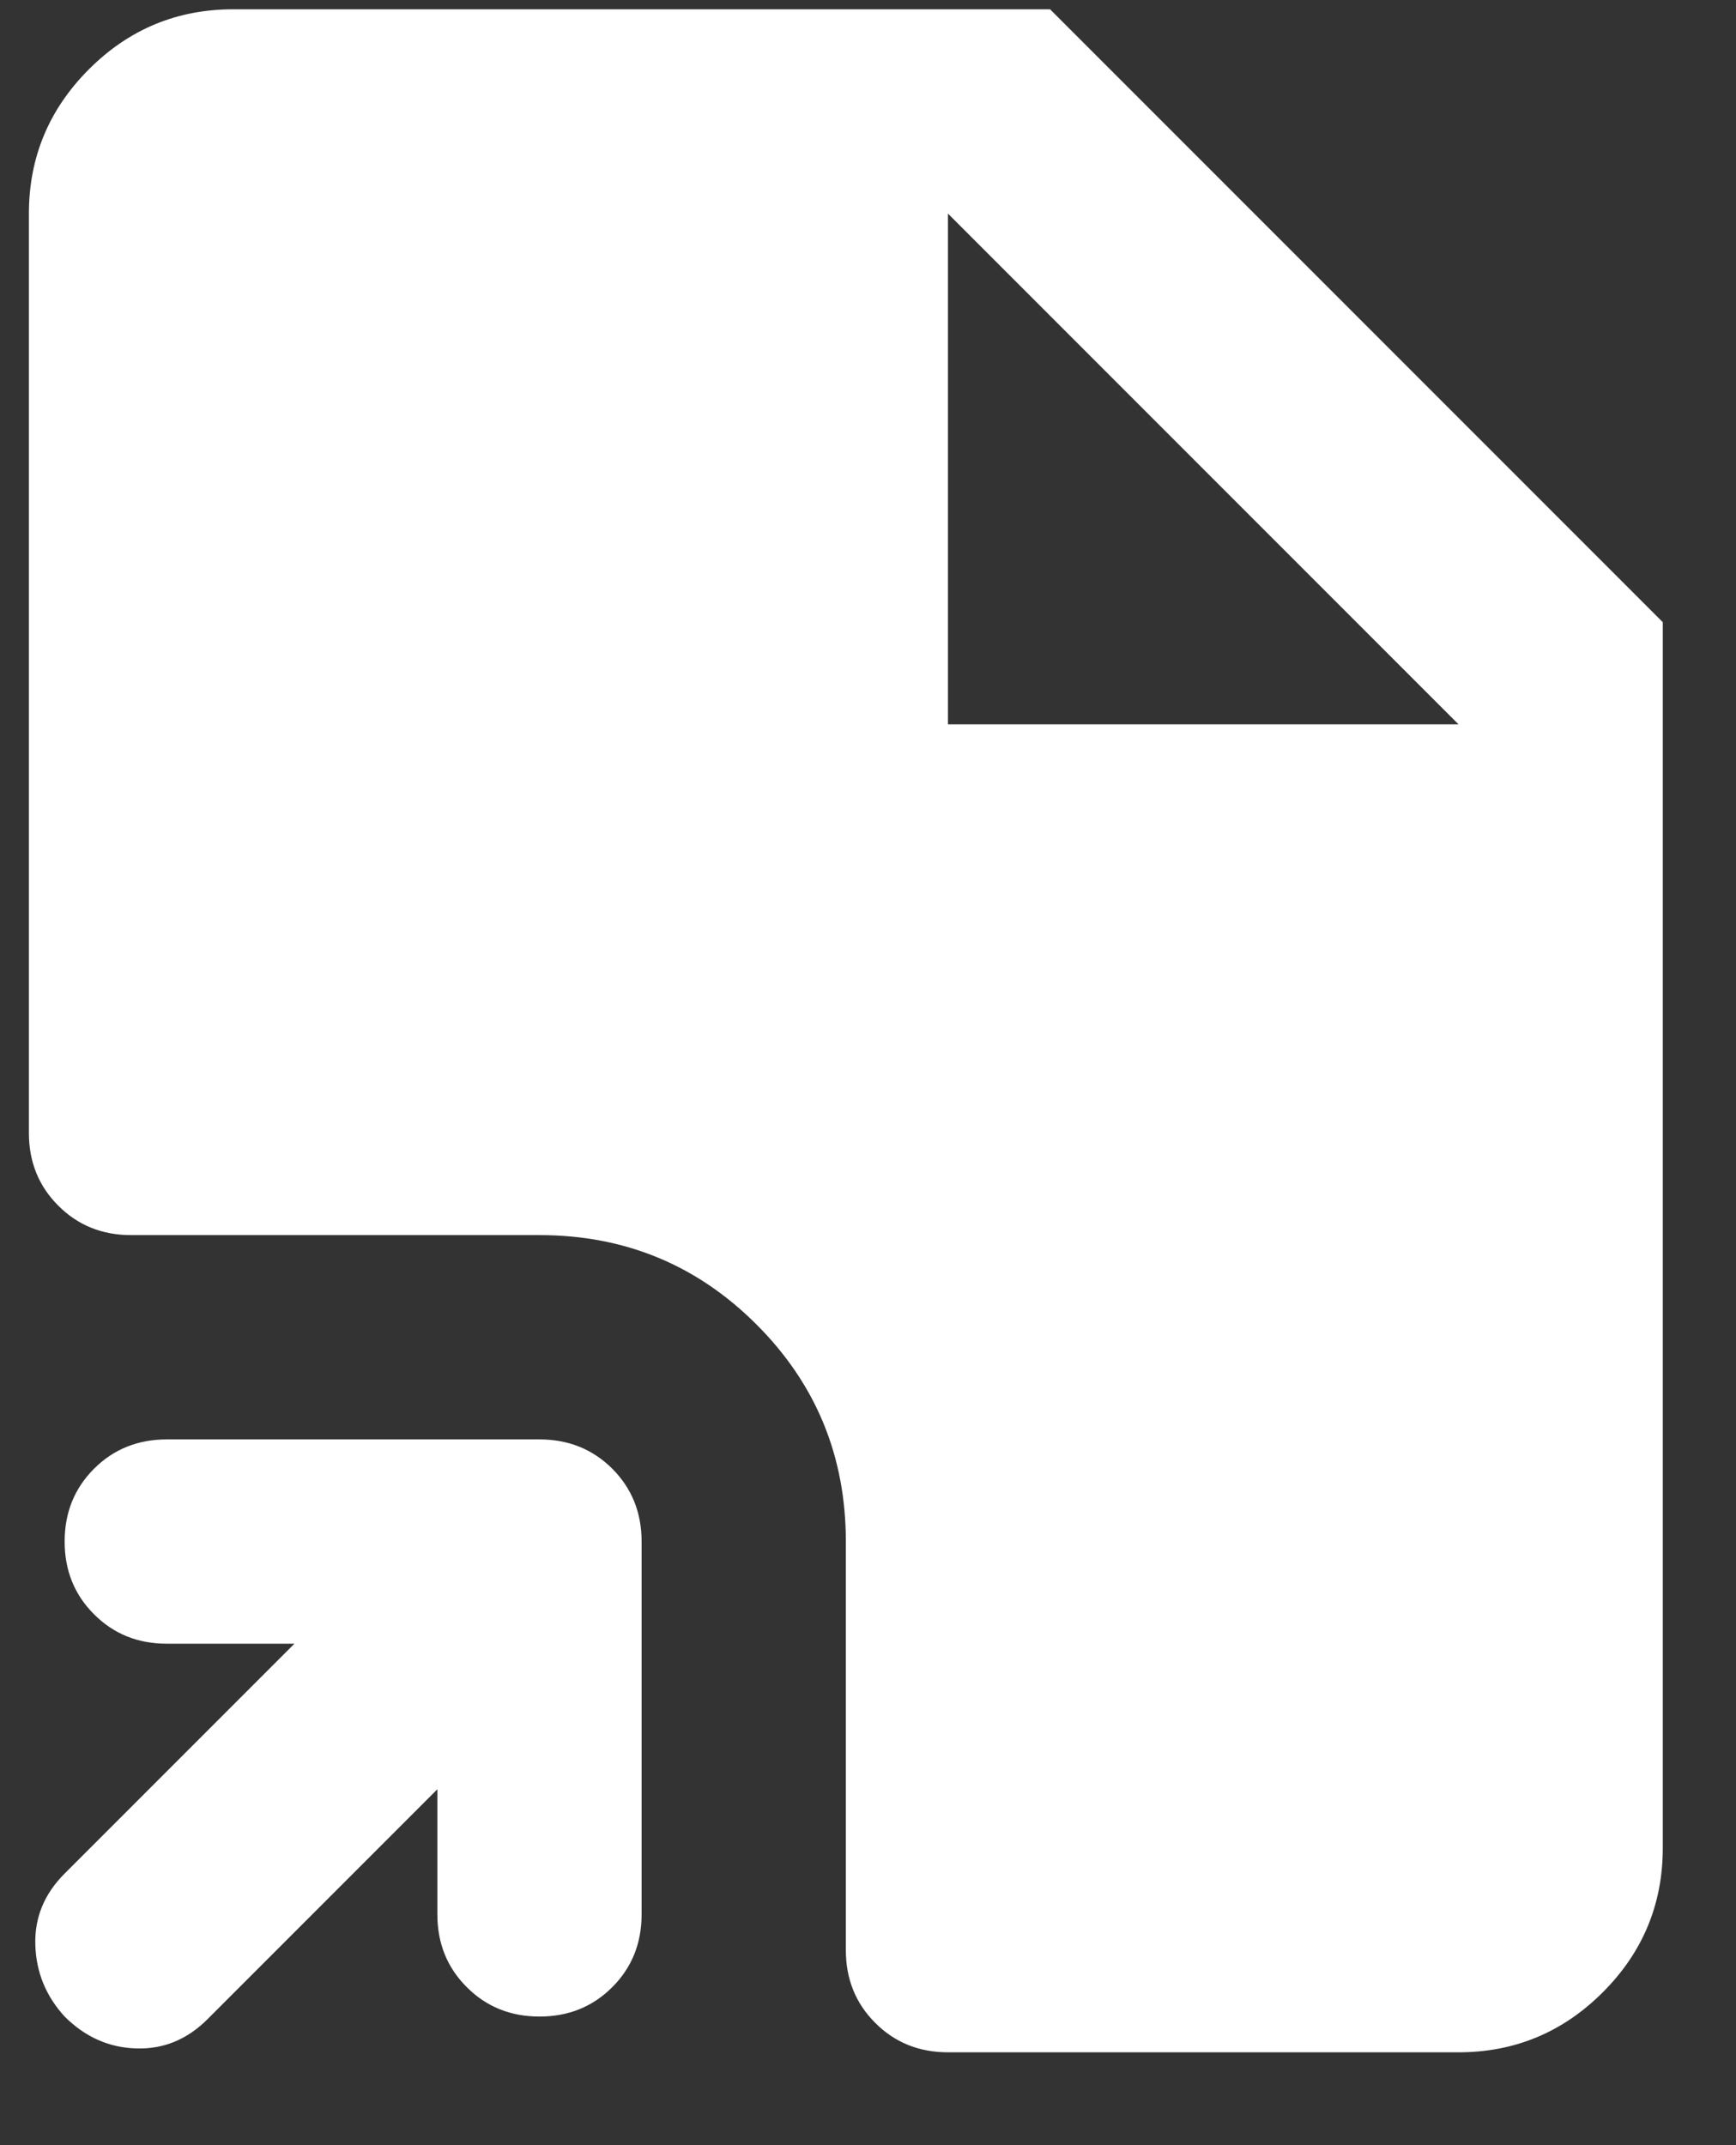 <svg width="17" height="21" viewBox="0 0 17 21" fill="none" xmlns="http://www.w3.org/2000/svg">
<rect x="0" y="0" width="17" height="21" fill="#333333" stroke="none"/>
<path d="M4.283 17.516L2.033 19.766C1.833 19.966 1.6 20.062 1.333 20.053C1.067 20.045 0.833 19.941 0.633 19.741C0.45 19.541 0.354 19.308 0.346 19.041C0.337 18.774 0.433 18.541 0.633 18.341L2.883 16.091H1.633C1.35 16.091 1.112 15.995 0.921 15.803C0.729 15.612 0.633 15.374 0.633 15.091C0.633 14.807 0.729 14.57 0.921 14.378C1.112 14.187 1.35 14.091 1.633 14.091H5.283C5.567 14.091 5.804 14.187 5.996 14.378C6.187 14.57 6.283 14.807 6.283 15.091V18.741C6.283 19.024 6.187 19.262 5.996 19.453C5.804 19.645 5.567 19.741 5.283 19.741C5 19.741 4.762 19.645 4.571 19.453C4.379 19.262 4.283 19.024 4.283 18.741V17.516ZM9.283 20.091C9 20.091 8.762 19.995 8.571 19.803C8.379 19.612 8.283 19.374 8.283 19.091V15.091C8.283 14.258 7.992 13.549 7.408 12.966C6.825 12.383 6.117 12.091 5.283 12.091H1.283C1 12.091 0.762 11.995 0.571 11.803C0.379 11.612 0.283 11.374 0.283 11.091V2.091C0.283 1.541 0.479 1.07 0.871 0.678C1.262 0.287 1.733 0.091 2.283 0.091H10.283L16.283 6.091V18.091C16.283 18.641 16.087 19.112 15.696 19.503C15.304 19.895 14.833 20.091 14.283 20.091H9.283ZM9.283 7.091H14.283L9.283 2.091V7.091Z" fill="white"/>
</svg>
